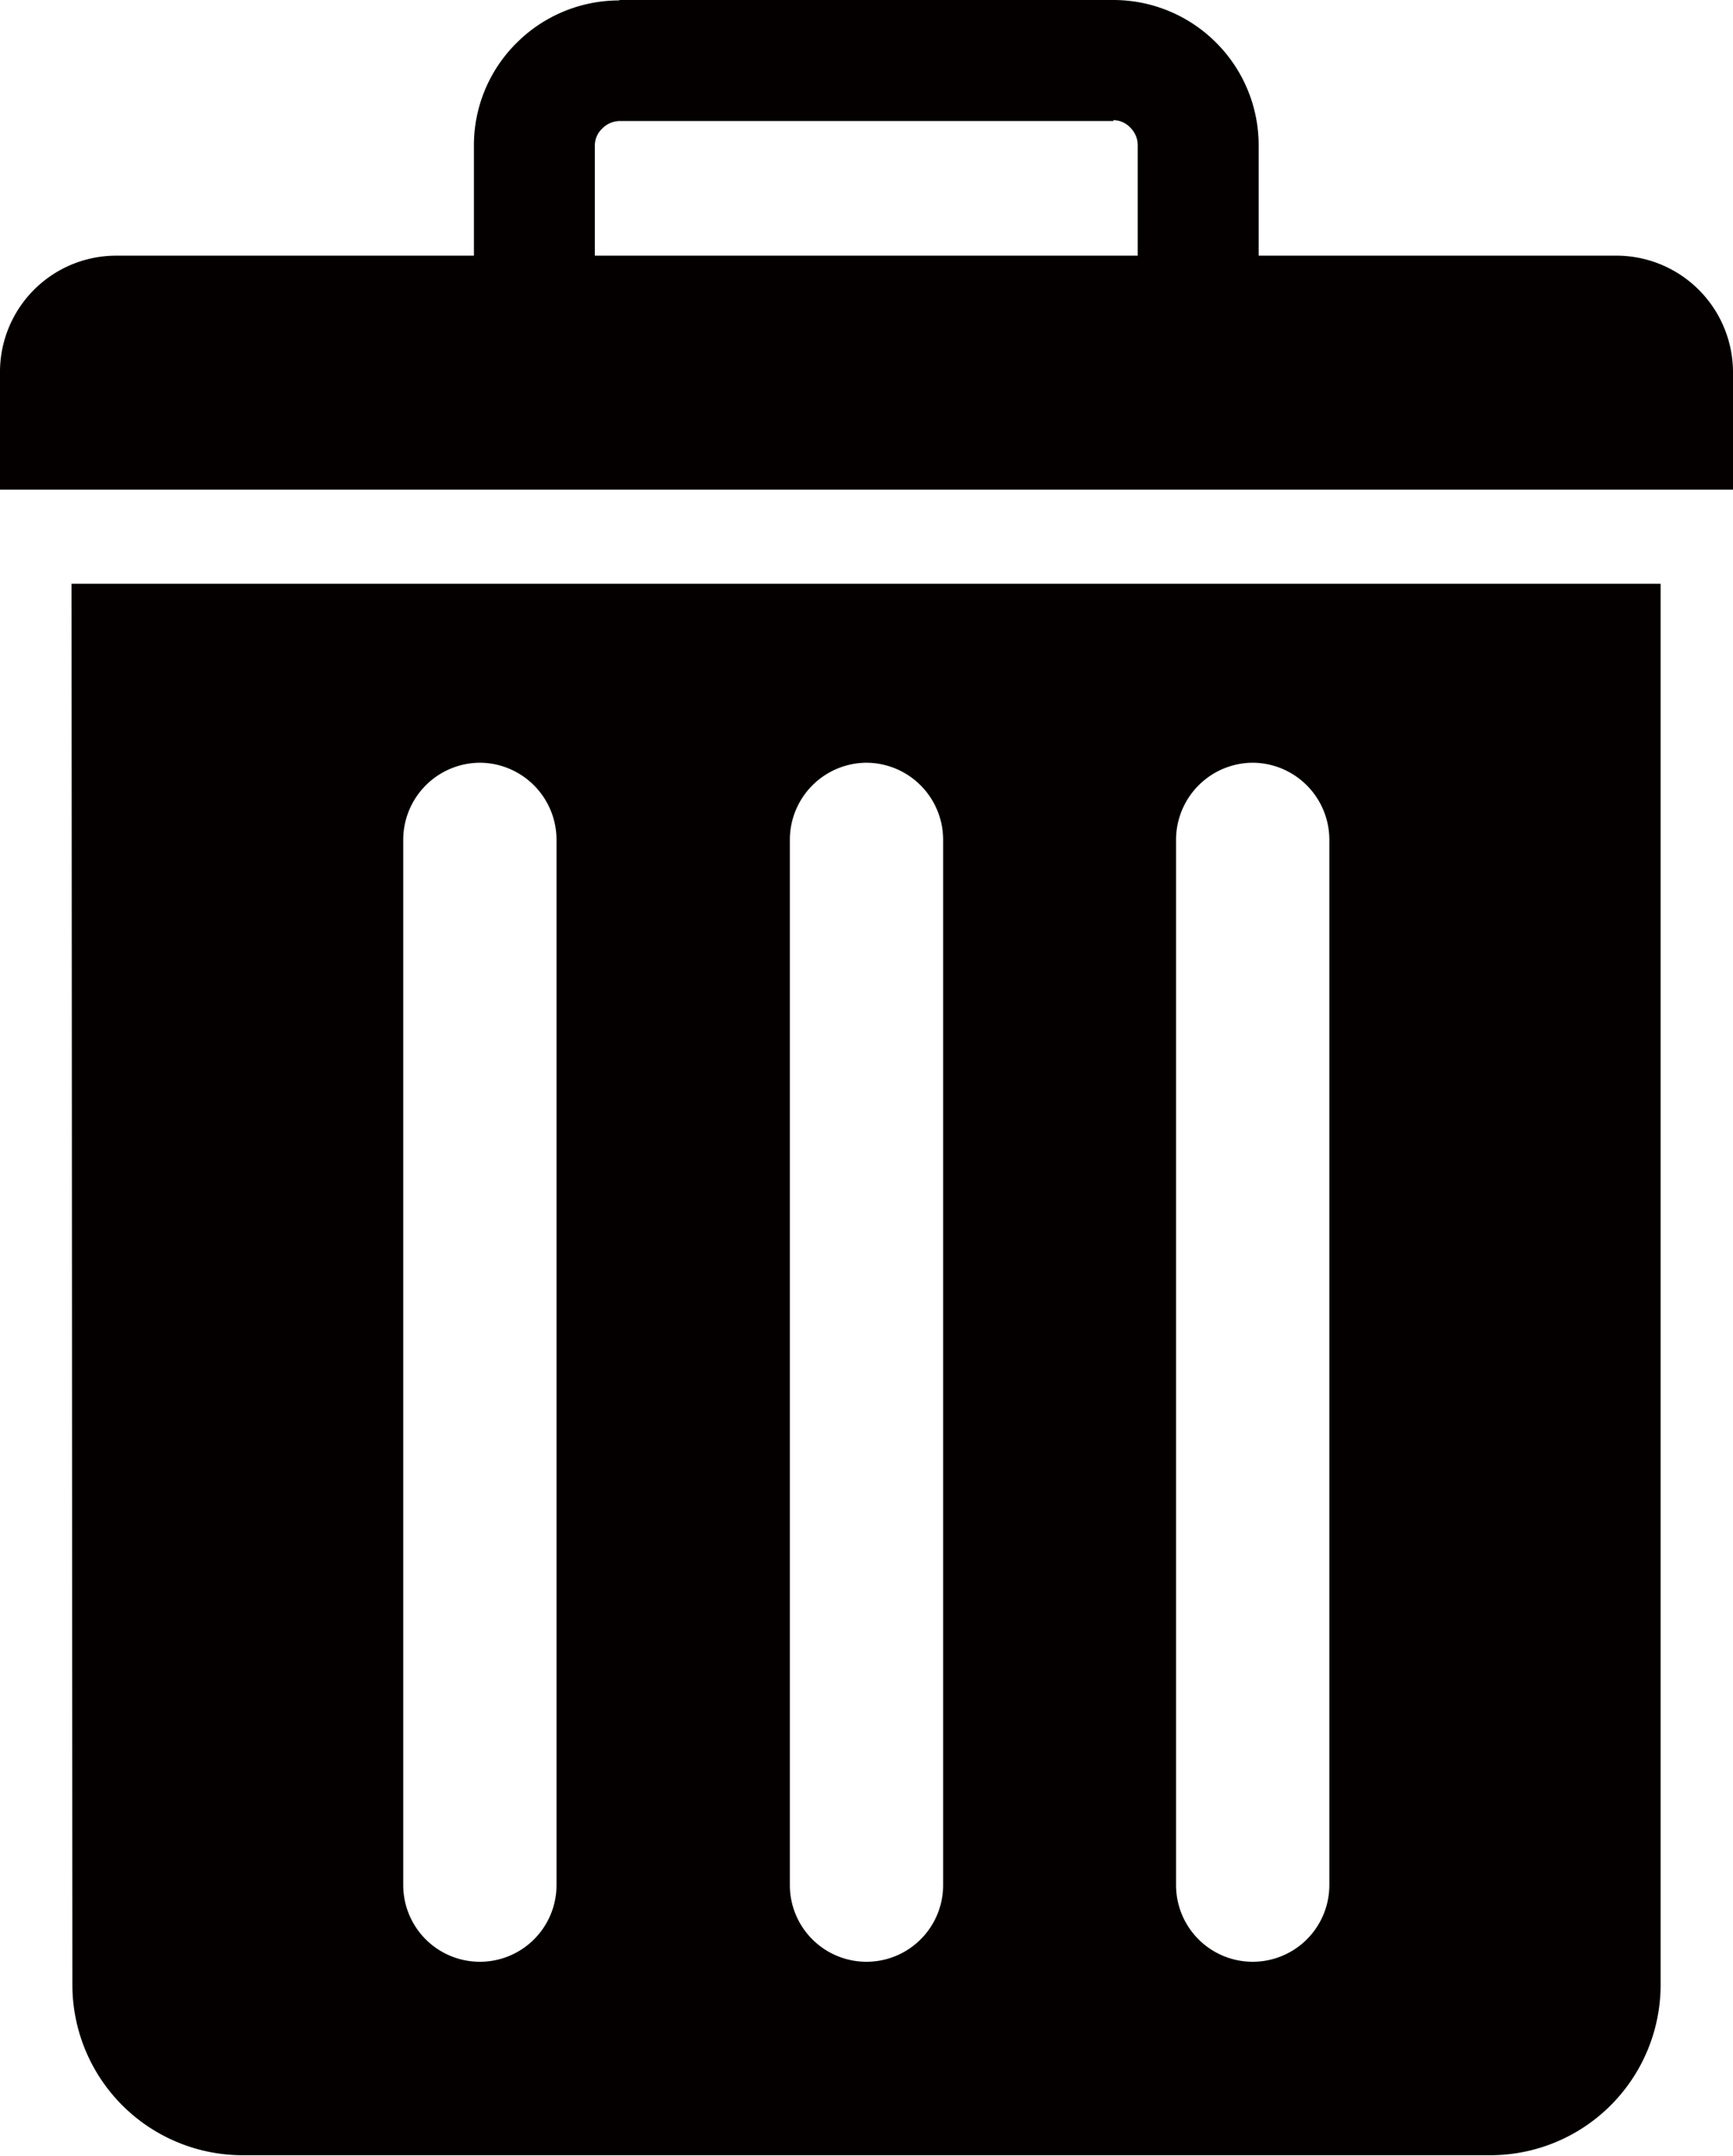 <svg xmlns="http://www.w3.org/2000/svg" viewBox="0 0 40.7 50.6"><title>delete</title><g id="43be1258-c50e-4a59-816e-f3a0f4e91649" data-name="圖層 2"><g id="7c18026e-ca0f-489a-9cf8-72c99e671c7e" data-name="圖層 1"><path d="M1.68,13.7H39V46.58a4,4,0,0,1-4,4H5.7a4,4,0,0,1-4-4Zm9.59,4.2a1.81,1.81,0,0,0-1.8,1.8V44.24a1.8,1.8,0,0,0,3.6,0V19.7a1.81,1.81,0,0,0-1.8-1.8m9.08,0a1.81,1.81,0,0,0-1.8,1.8V44.24a1.8,1.8,0,1,0,3.6,0V19.7a1.81,1.81,0,0,0-1.8-1.8m9.07,0a1.81,1.81,0,0,0-1.8,1.8V44.24a1.8,1.8,0,1,0,3.6,0V19.7a1.81,1.81,0,0,0-1.8-1.8M14.55,0h11.6a3.41,3.41,0,0,1,2.41,1h0a3.4,3.4,0,0,1,1,2.42h0V6H38A2.74,2.74,0,0,1,40.7,8.76v2.73H0V8.76A2.73,2.73,0,0,1,2.73,6h8.4V3.42h0a3.38,3.38,0,0,1,1-2.41h0a3.41,3.41,0,0,1,2.41-1Zm11.6,2.84H14.55a.59.59,0,0,0-.41.18h0a.55.55,0,0,0-.17.41h0V6H26.72V3.42h0A.58.58,0,0,0,26.55,3h0a.55.55,0,0,0-.4-.18Z" fill="#040000" fill-rule="evenodd"/></g></g></svg>